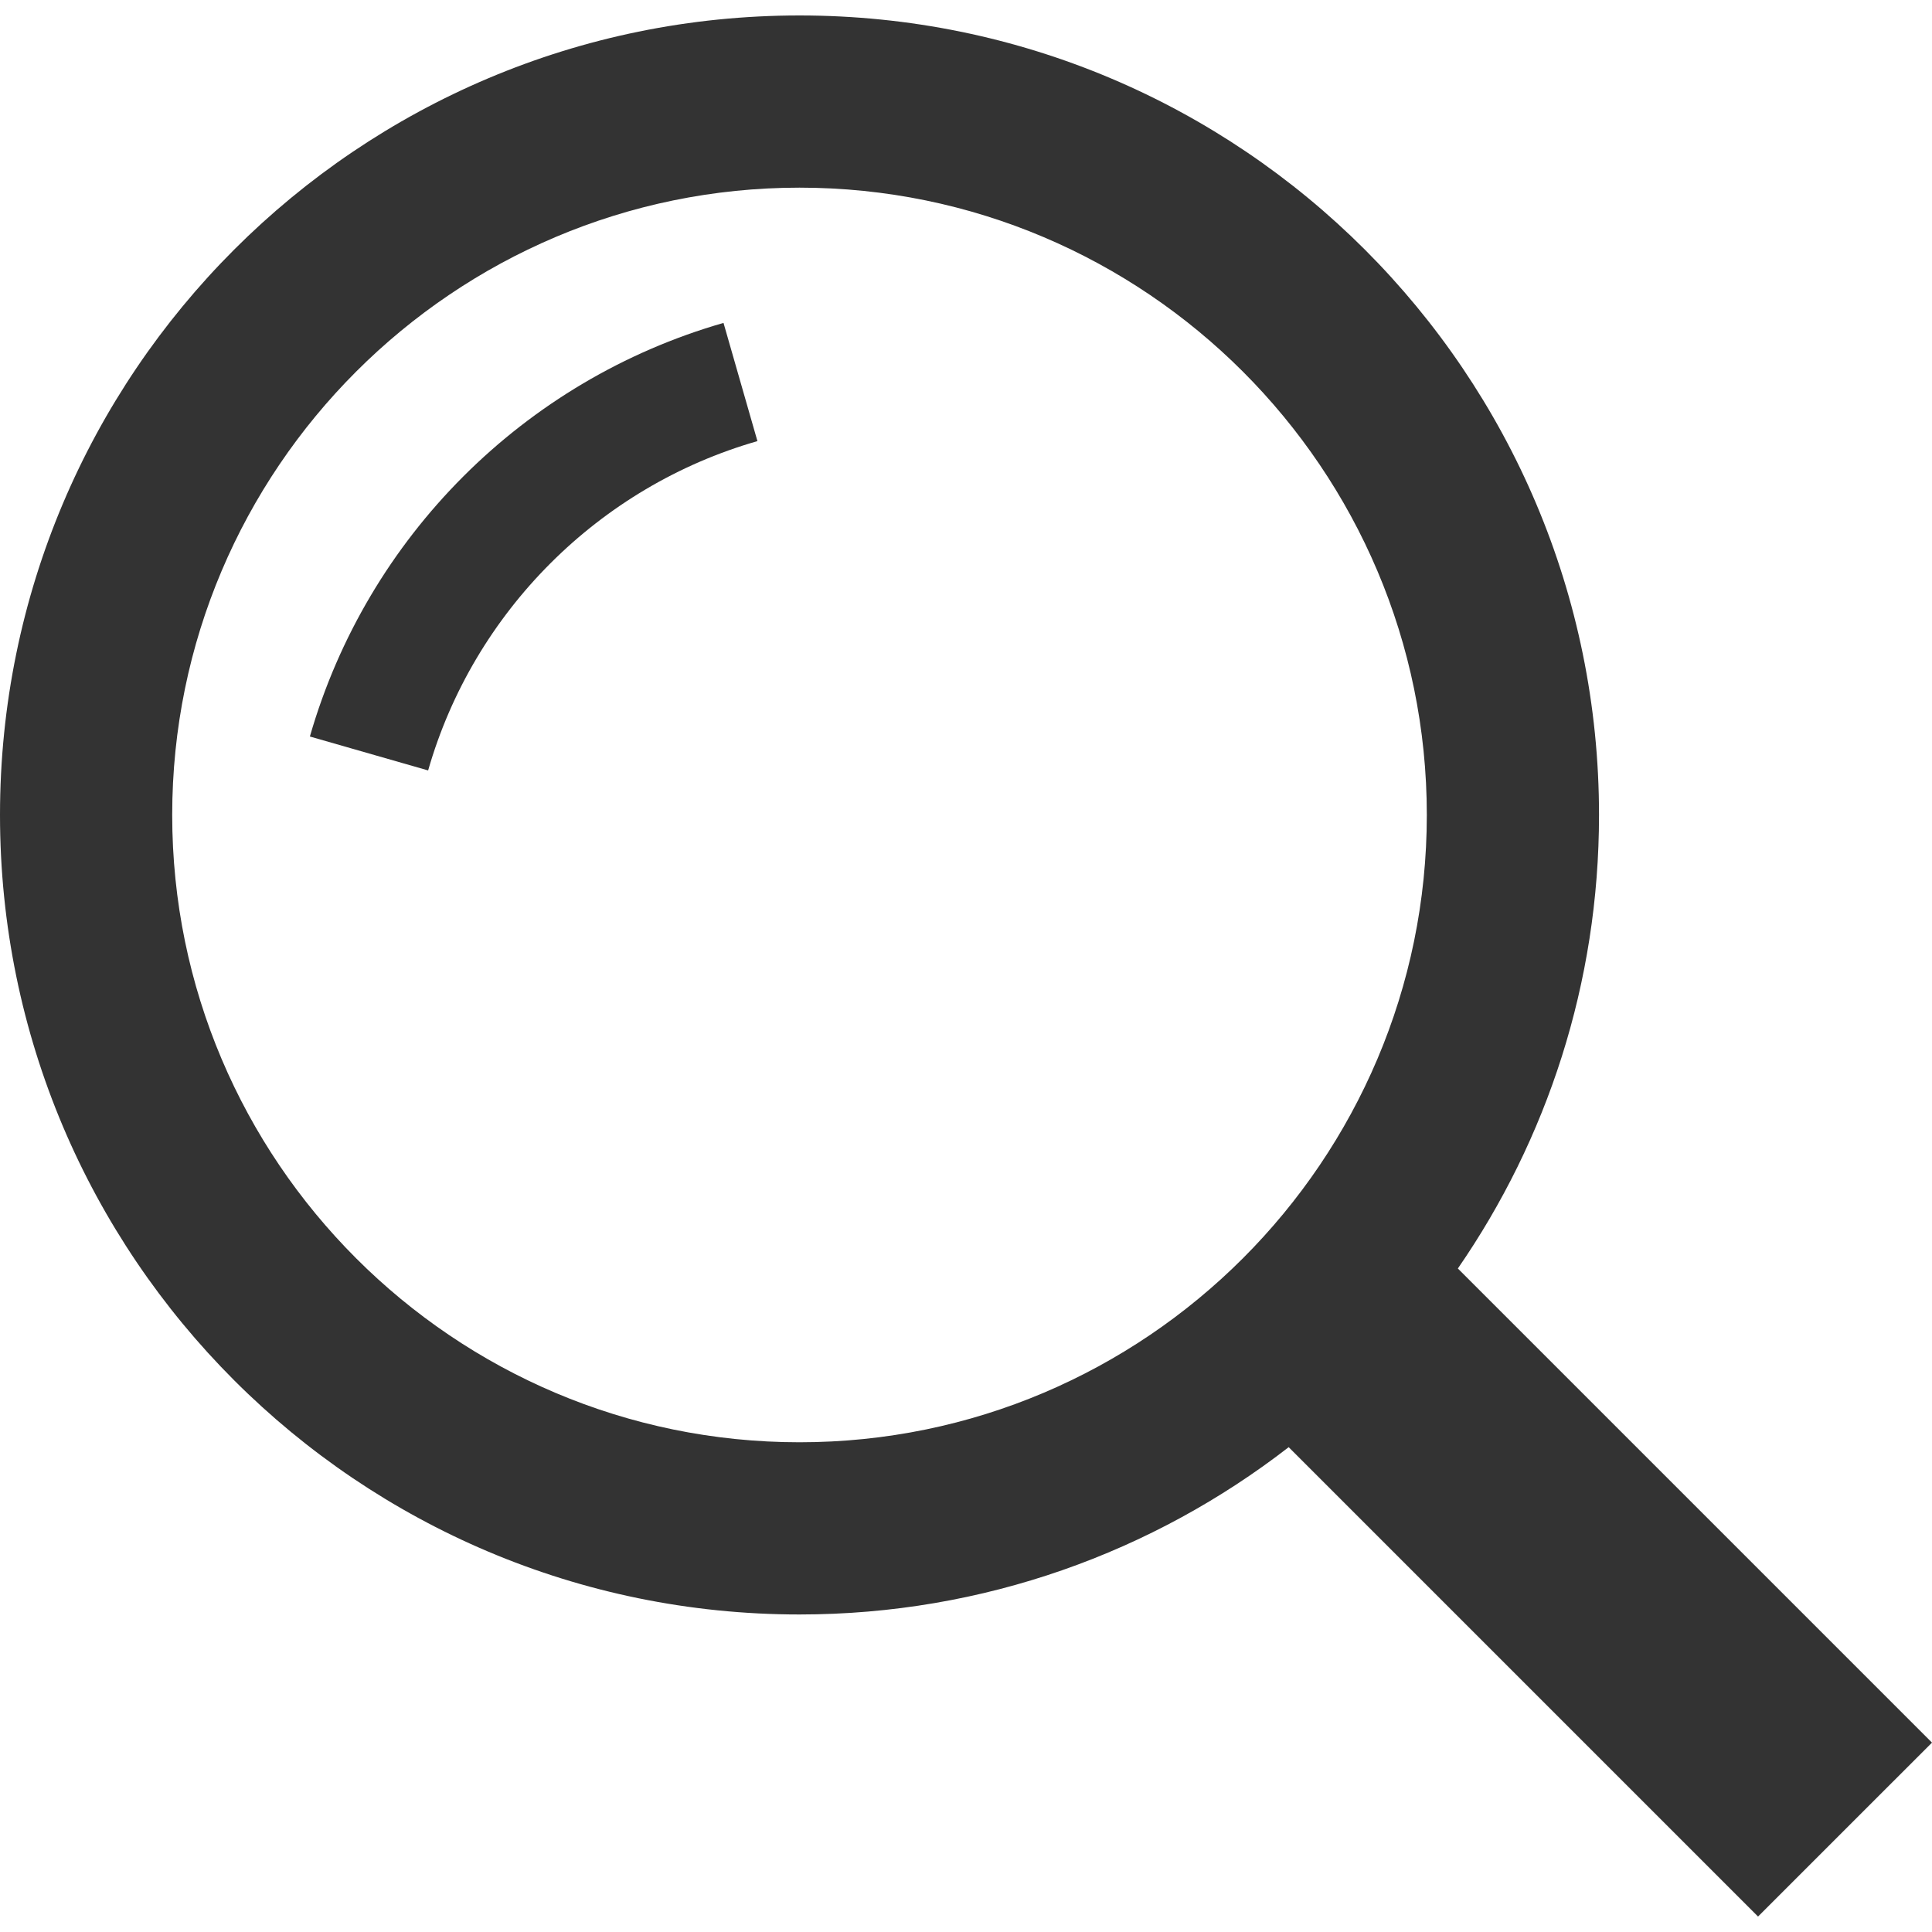 <?xml version="1.0"?>
<svg xmlns="http://www.w3.org/2000/svg" xmlns:xlink="http://www.w3.org/1999/xlink" version="1.1" id="Capa_1" x="0px" y="0px" viewBox="0 0 512 512" style="enable-background:new 0 0 512 512;" xml:space="preserve" width="512px" height="512px"><g><g>
	<g>
		<path d="M386.348,336.165c23.574-34.148,37.408-75.546,37.408-120.19c0-117.015-94.843-211.878-211.878-211.878    S0,98.959,0,215.974s94.843,211.878,211.878,211.878c48.849,0,93.8-16.572,129.637-44.338l124.388,124.388L512,461.812    L386.348,336.165z M211.878,382.217c-91.667,0-166.243-74.574-166.243-166.243c0-91.667,74.574-166.243,166.243-166.243    s166.243,74.574,166.243,166.243S303.545,382.217,211.878,382.217z" data-original="#000000" class="active-path" data-old_color="#000000" fill="#333333"/>
	</g>
</g><g>
	<g>
		<path d="M191.738,85.575c-52.877,15.19-94.418,56.731-109.615,109.609l31.338,8.99c12.035-42.005,45.264-75.239,87.267-87.274    L191.738,85.575z" data-original="#000000" class="active-path" data-old_color="#000000" fill="#333333"/>
	</g>
</g></g> </svg>
